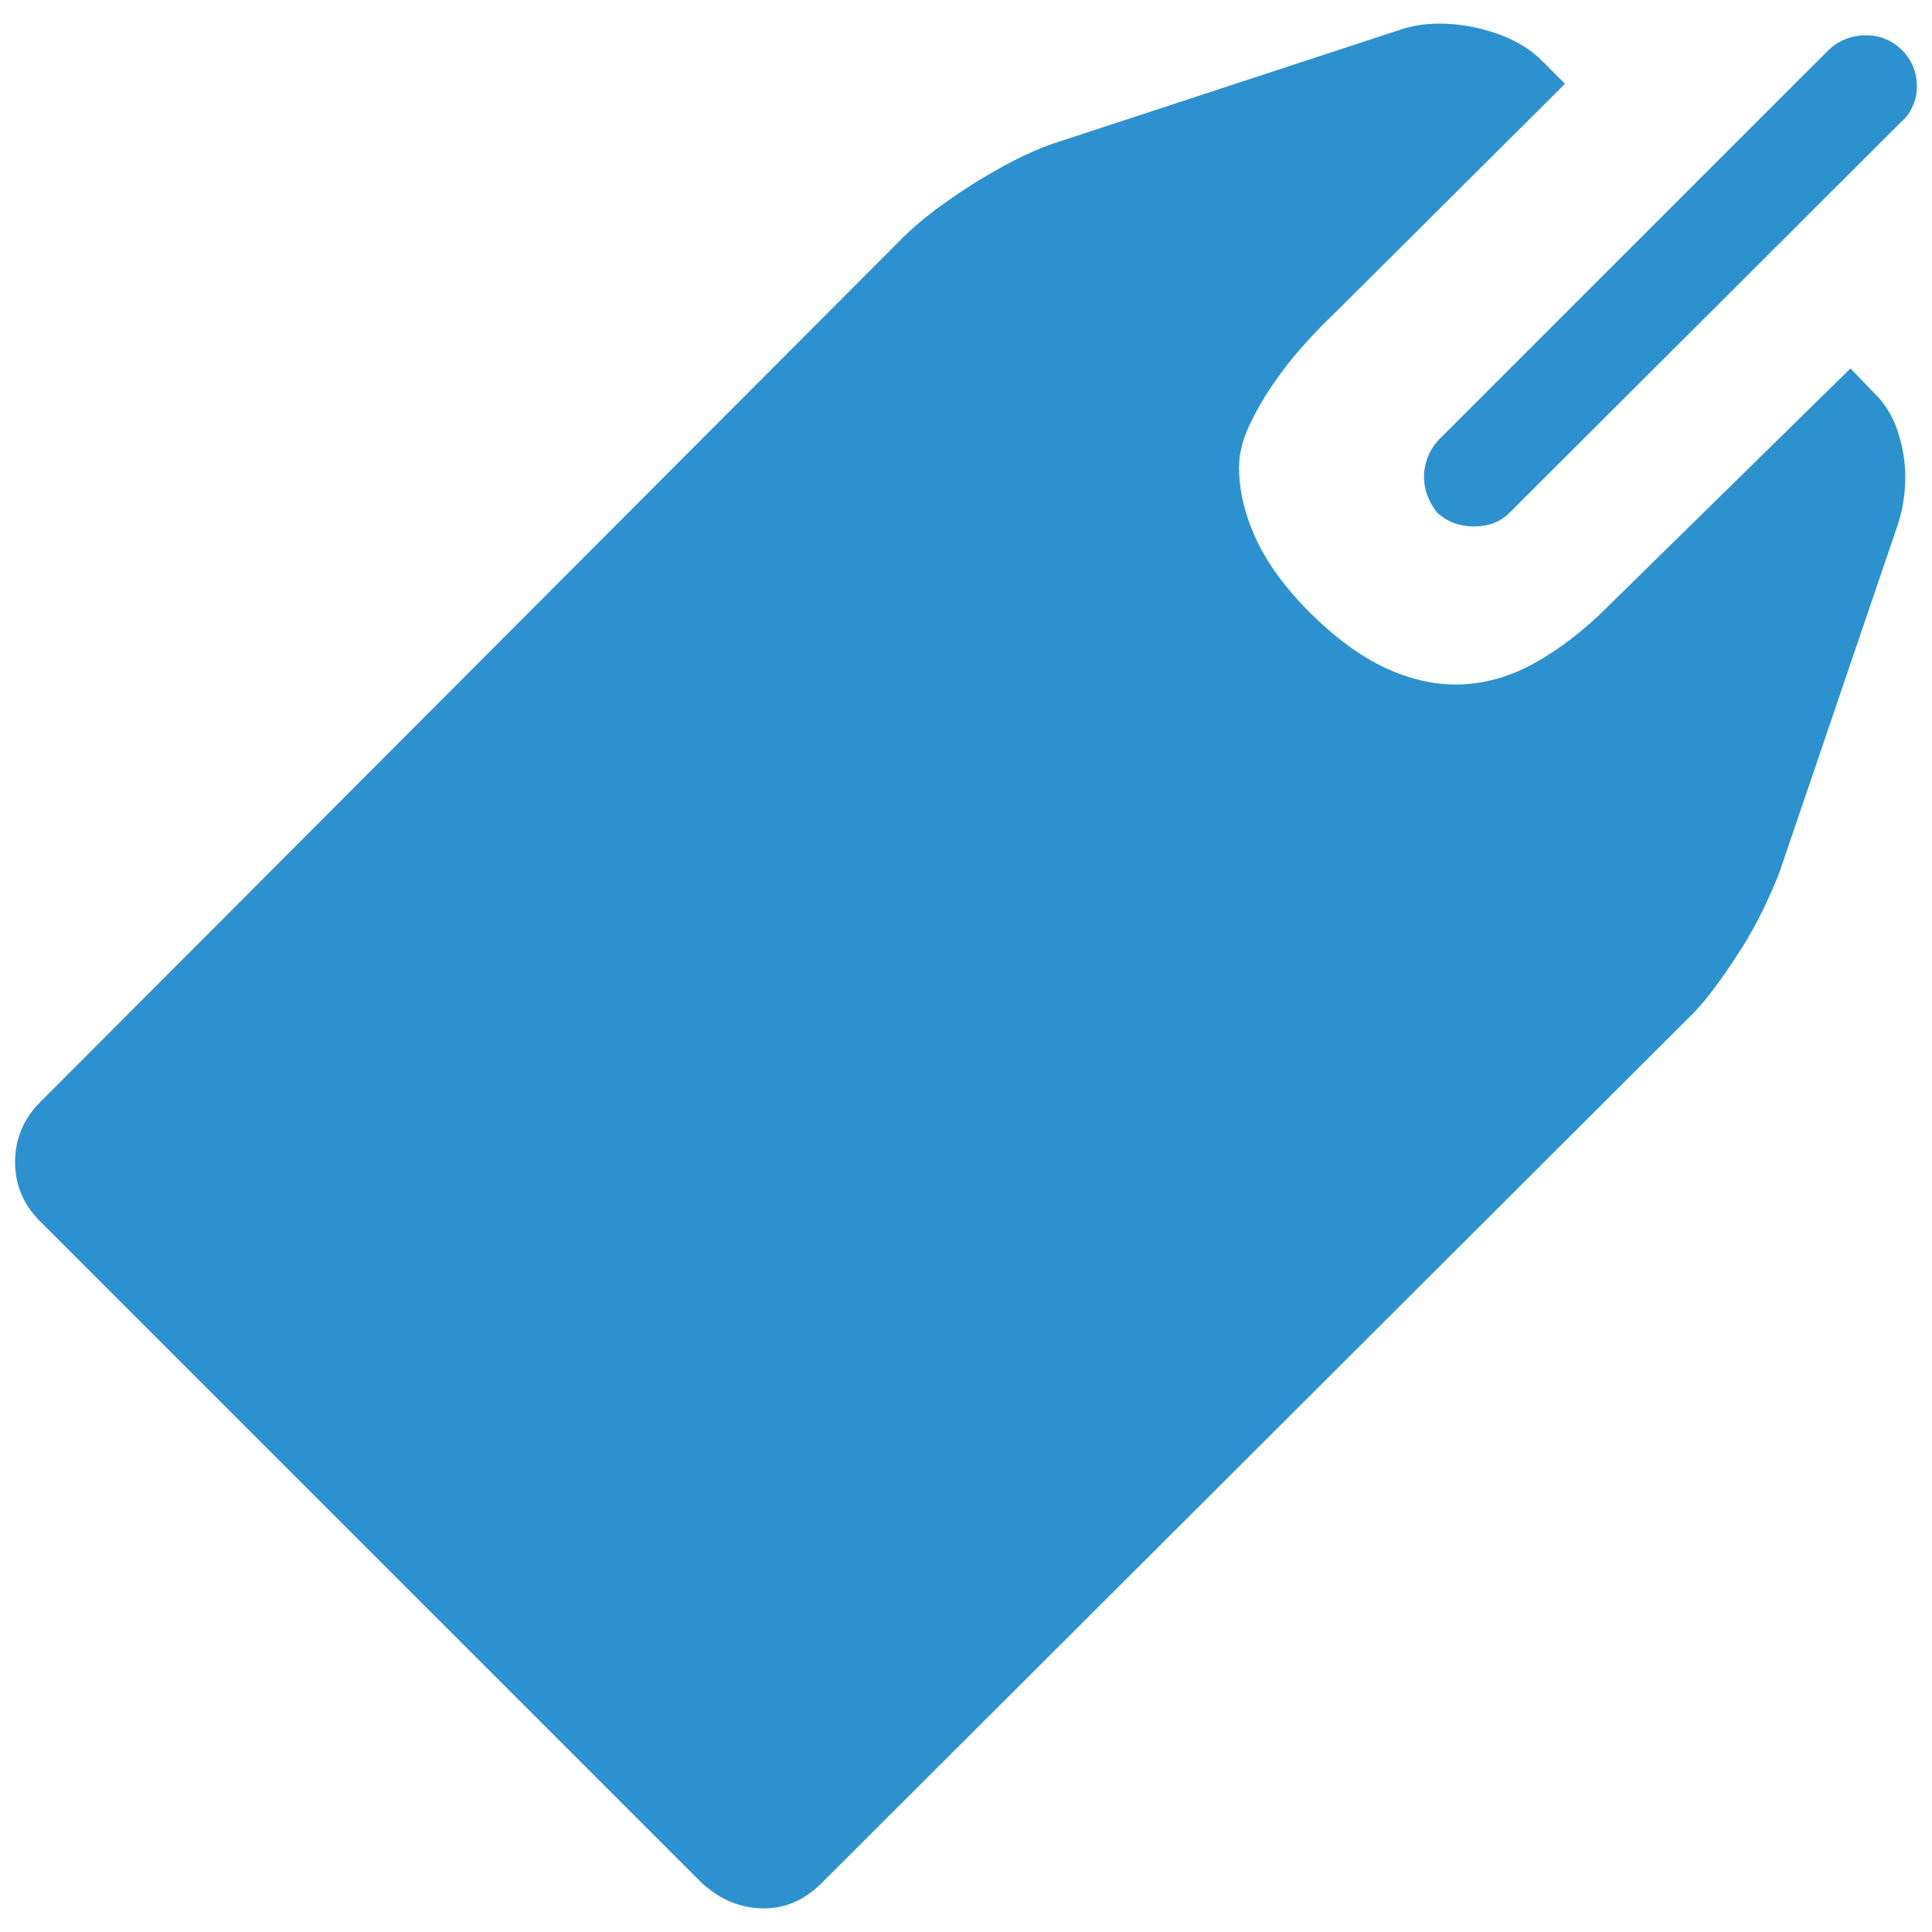 <?xml version="1.0" encoding="utf-8"?>
<!-- Generator: Adobe Illustrator 15.0.0, SVG Export Plug-In . SVG Version: 6.00 Build 0)  -->
<!DOCTYPE svg PUBLIC "-//W3C//DTD SVG 1.1//EN" "http://www.w3.org/Graphics/SVG/1.1/DTD/svg11.dtd">
<svg version="1.1" id="Layer_1" xmlns="http://www.w3.org/2000/svg" xmlns:xlink="http://www.w3.org/1999/xlink" x="0px" y="0px"
	 width="64px" height="64px" viewBox="0 0 64 64" enable-background="new 0 0 64 64" xml:space="preserve">
<g>
	<defs>
		<rect id="SVGID_1_" x="0.5" y="0.782" width="63" height="62.436"/>
	</defs>
	<clipPath id="SVGID_2_">
		<use xlink:href="#SVGID_1_"  overflow="visible"/>
	</clipPath>
	<path clip-path="url(#SVGID_2_)" fill="#2E91CF" d="M61.3,12.204l-8.002,7.854c-0.812,0.814-1.64,1.454-2.482,1.917
		c-0.843,0.466-1.712,0.7-2.603,0.7c-0.754,0-1.528-0.182-2.321-0.55c-0.795-0.366-1.618-0.966-2.47-1.8
		c-0.834-0.832-1.437-1.655-1.813-2.468c-0.377-0.814-0.564-1.606-0.564-2.379c0-0.438,0.113-0.899,0.34-1.385
		c0.229-0.485,0.503-0.957,0.819-1.413c0.315-0.457,0.652-0.883,1.012-1.279c0.357-0.397,0.692-0.742,1.011-1.042l7.615-7.583
		L51.126,2.06c-0.396-0.415-0.912-0.731-1.548-0.95c-0.632-0.218-1.268-0.328-1.901-0.328c-0.218,0-0.429,0.016-0.627,0.044
		c-0.198,0.029-0.396,0.074-0.592,0.134L34.855,4.767c-0.398,0.14-0.818,0.323-1.264,0.551c-0.447,0.23-0.897,0.486-1.354,0.773
		c-0.455,0.289-0.889,0.585-1.294,0.893c-0.405,0.307-0.749,0.6-1.025,0.878L1.332,36.508C0.776,37.062,0.5,37.728,0.5,38.5
		c0,0.754,0.276,1.407,0.832,1.962l21.924,21.922c0.612,0.556,1.298,0.834,2.051,0.834c0.715,0,1.35-0.278,1.904-0.834
		l28.674-28.613c0.278-0.259,0.565-0.586,0.864-0.982c0.298-0.396,0.595-0.827,0.891-1.293c0.298-0.467,0.556-0.928,0.775-1.383
		c0.218-0.458,0.396-0.865,0.533-1.22l3.929-11.542c0.156-0.495,0.237-1.01,0.237-1.547c0-0.516-0.085-1.027-0.255-1.532
		c-0.166-0.504-0.44-0.938-0.814-1.293L61.3,12.204z M49.996,16.993L62.994,4.024c0.161-0.138,0.283-0.312,0.372-0.521
		c0.09-0.208,0.134-0.419,0.134-0.638c0-0.477-0.168-0.883-0.506-1.219c-0.337-0.317-0.723-0.477-1.16-0.477
		c-0.495,0-0.91,0.16-1.248,0.477l-12.97,12.969c-0.299,0.357-0.444,0.753-0.444,1.189c0,0.417,0.146,0.813,0.444,1.19
		c0.338,0.297,0.742,0.446,1.22,0.446C49.312,17.439,49.7,17.291,49.996,16.993"/>
</g>
</svg>
